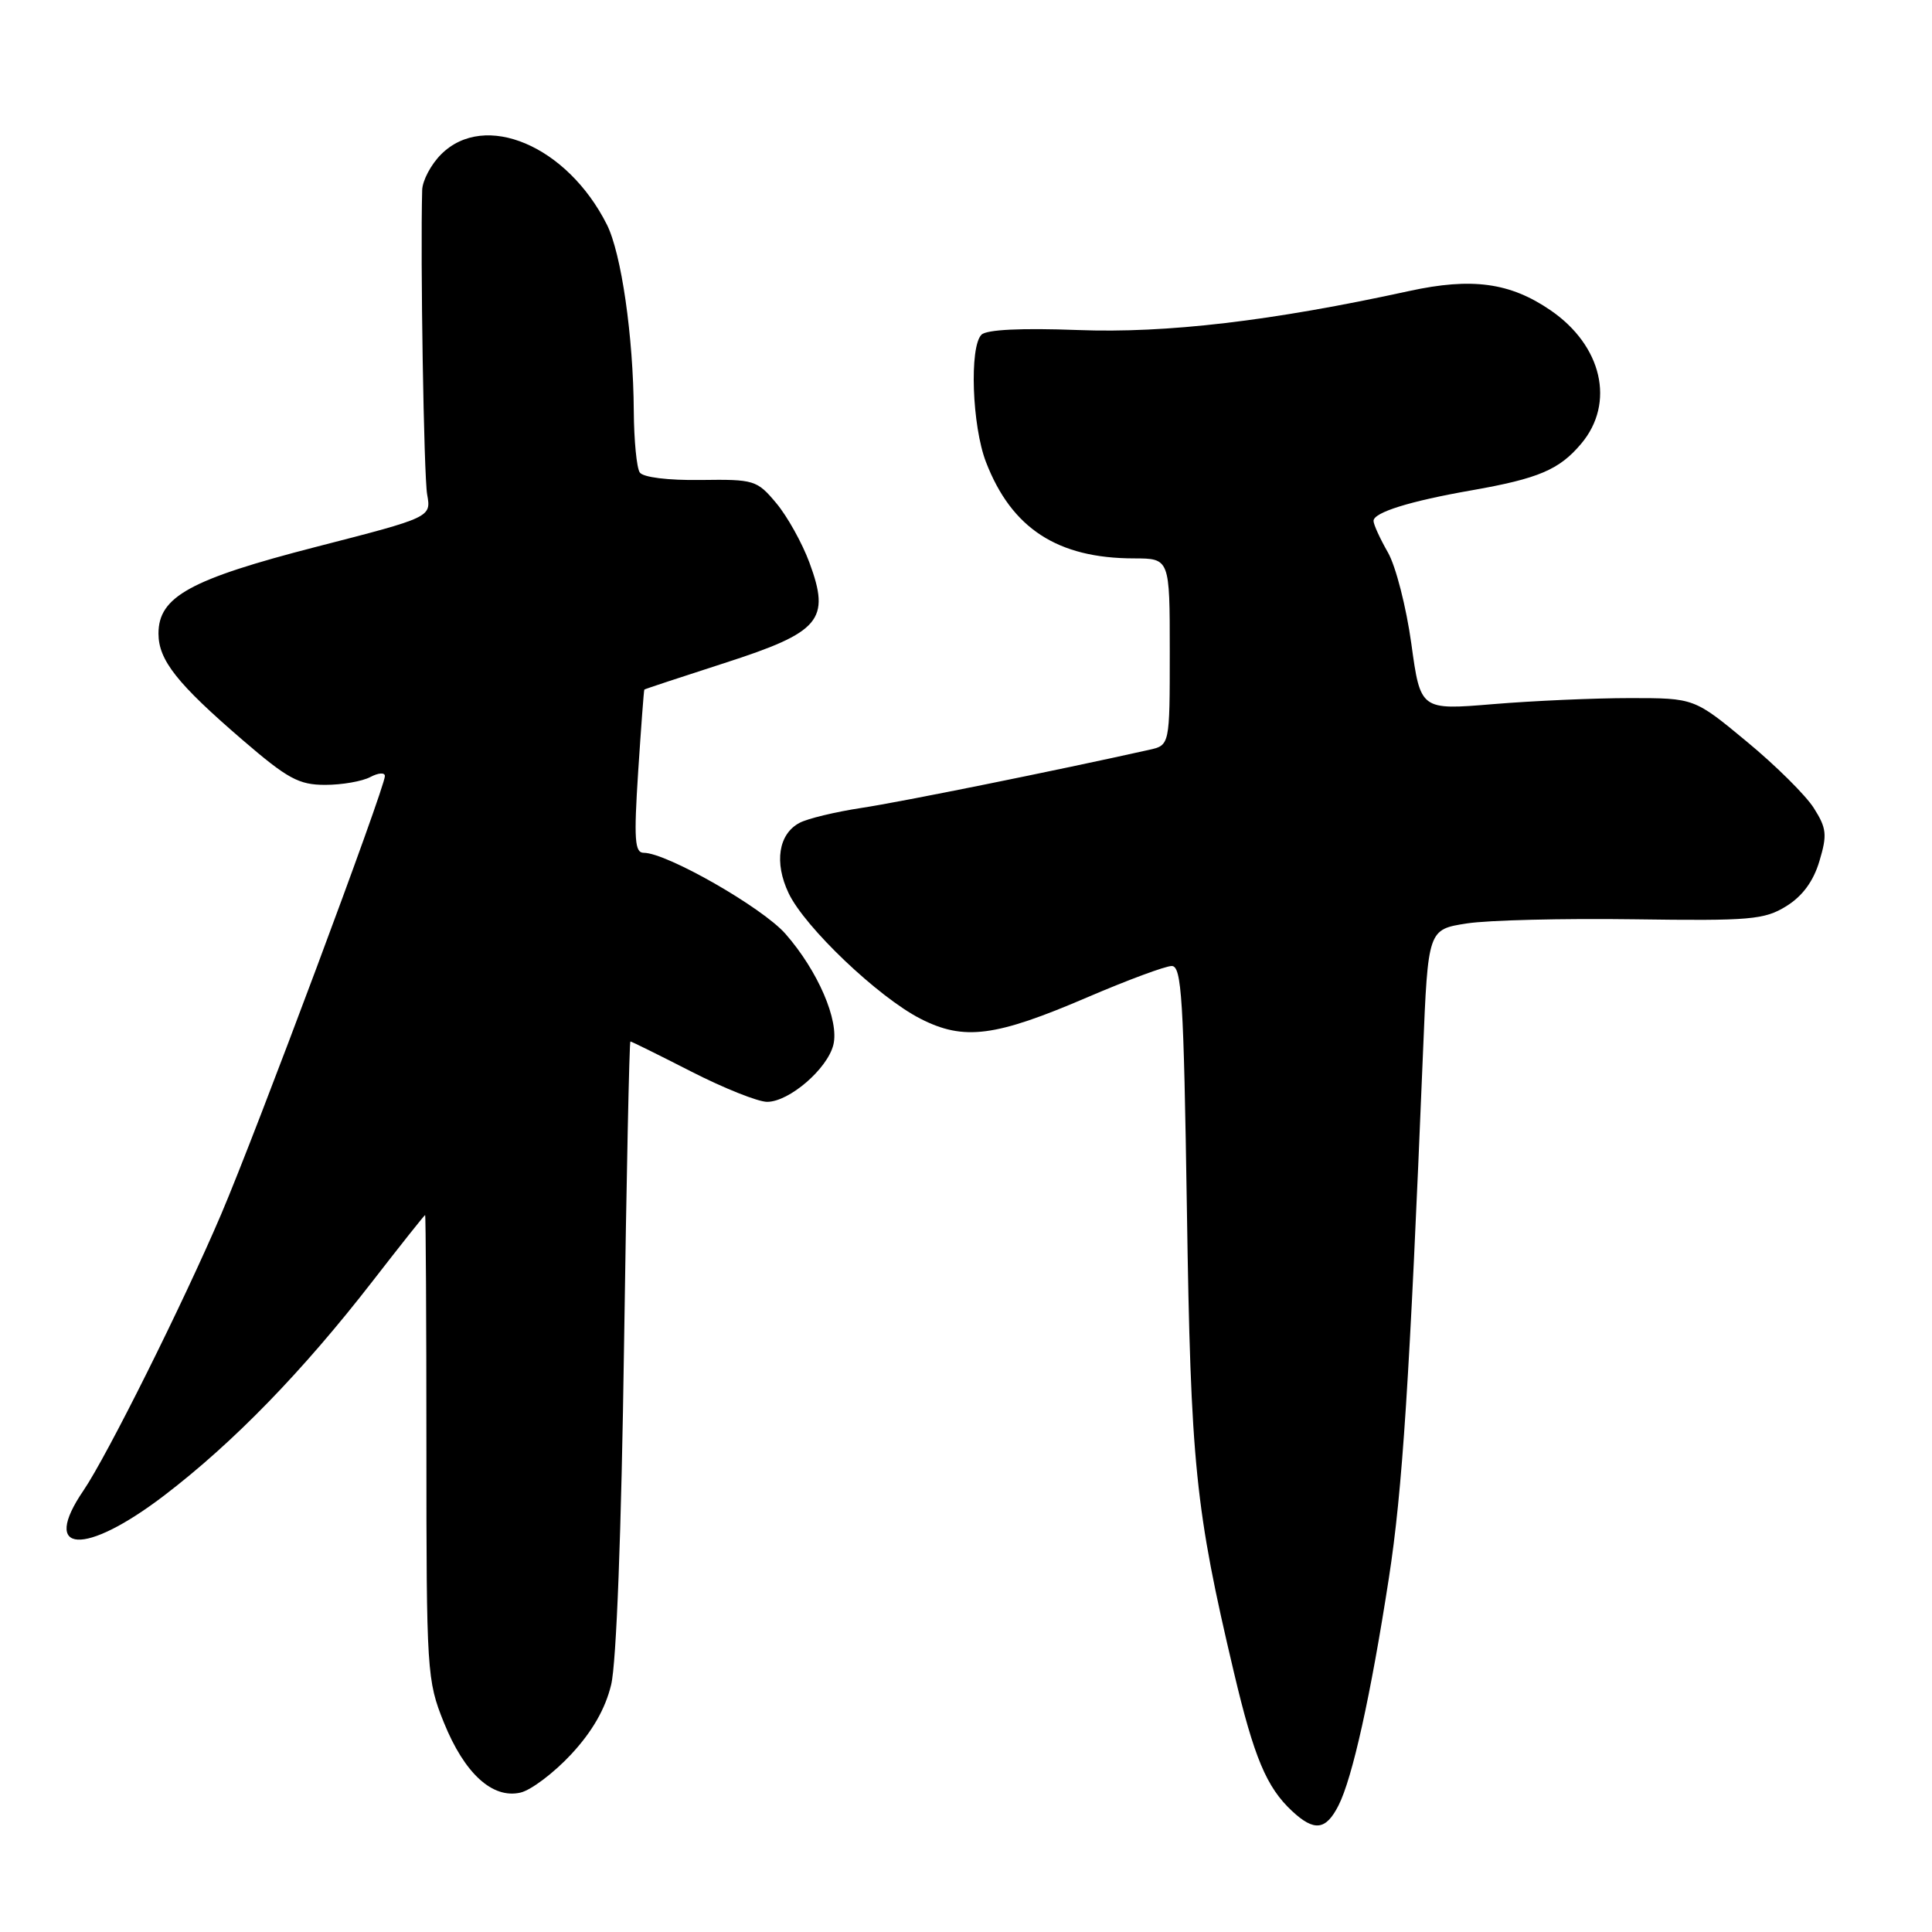 <?xml version="1.0" encoding="UTF-8" standalone="no"?>
<!DOCTYPE svg PUBLIC "-//W3C//DTD SVG 1.1//EN" "http://www.w3.org/Graphics/SVG/1.1/DTD/svg11.dtd" >
<svg xmlns="http://www.w3.org/2000/svg" xmlns:xlink="http://www.w3.org/1999/xlink" version="1.1" viewBox="0 0 256 256">
 <g >
 <path fill="currentColor"
d=" M 177.35 239.25 C 179.20 235.63 181.63 224.68 184.03 209.12 C 185.83 197.52 186.77 183.01 188.56 139.33 C 189.22 123.16 189.22 123.16 194.36 122.36 C 197.19 121.92 207.15 121.68 216.50 121.81 C 231.94 122.03 233.79 121.87 236.70 120.07 C 238.83 118.75 240.29 116.77 241.08 114.11 C 242.13 110.62 242.04 109.75 240.34 107.07 C 239.28 105.39 235.28 101.42 231.45 98.26 C 224.50 92.50 224.50 92.50 216.00 92.50 C 211.32 92.50 203.16 92.86 197.86 93.30 C 188.22 94.10 188.22 94.10 187.01 85.30 C 186.34 80.46 184.95 75.01 183.90 73.19 C 182.86 71.37 182.00 69.50 182.00 69.02 C 182.00 67.90 186.82 66.40 195.00 64.97 C 203.87 63.41 206.62 62.24 209.52 58.79 C 214.05 53.41 212.30 45.80 205.45 41.11 C 200.09 37.44 195.04 36.75 186.73 38.56 C 168.51 42.54 154.57 44.18 142.80 43.73 C 135.35 43.45 130.73 43.67 130.05 44.35 C 128.43 45.97 128.80 56.45 130.65 61.23 C 134.04 70.02 140.13 73.98 150.25 73.99 C 155.00 74.00 155.00 74.00 155.00 86.37 C 155.00 98.75 155.00 98.75 152.25 99.36 C 139.93 102.11 119.35 106.27 114.17 107.05 C 110.69 107.58 106.98 108.47 105.93 109.04 C 103.15 110.52 102.57 114.29 104.49 118.34 C 106.64 122.87 116.36 132.12 121.97 134.99 C 127.74 137.93 131.87 137.39 144.12 132.13 C 149.41 129.86 154.43 128.00 155.26 128.00 C 156.58 128.00 156.84 132.30 157.27 160.25 C 157.78 194.08 158.37 199.90 163.50 221.60 C 166.17 232.89 167.82 236.82 171.20 239.97 C 174.14 242.71 175.68 242.53 177.35 239.25 Z  M 75.67 232.47 C 78.48 229.45 80.21 226.43 80.98 223.24 C 81.68 220.35 82.34 202.83 82.69 178.25 C 83.01 156.11 83.39 138.00 83.53 138.00 C 83.68 138.00 87.32 139.80 91.62 142.00 C 95.93 144.20 100.44 146.00 101.65 146.00 C 104.56 146.00 109.62 141.65 110.42 138.46 C 111.23 135.25 108.38 128.64 104.07 123.73 C 101.00 120.24 88.34 113.00 85.30 113.00 C 84.10 113.00 83.98 111.24 84.56 102.25 C 84.95 96.34 85.31 91.44 85.38 91.37 C 85.45 91.30 90.22 89.72 95.99 87.86 C 108.72 83.76 110.07 82.16 107.25 74.54 C 106.29 71.95 104.32 68.41 102.86 66.67 C 100.31 63.62 99.94 63.50 92.86 63.60 C 88.52 63.66 85.20 63.25 84.77 62.60 C 84.36 61.99 84.01 58.35 83.98 54.50 C 83.92 44.55 82.33 33.56 80.41 29.75 C 75.14 19.29 64.23 14.68 58.45 20.45 C 57.10 21.80 55.97 23.94 55.94 25.20 C 55.69 34.24 56.16 63.07 56.60 65.52 C 57.14 68.54 57.14 68.54 41.93 72.45 C 25.20 76.76 21.00 79.06 21.00 83.95 C 21.00 87.47 23.46 90.58 32.14 98.05 C 38.11 103.19 39.60 104.00 43.09 104.00 C 45.31 104.00 48.00 103.53 49.07 102.96 C 50.13 102.40 51.00 102.33 51.00 102.83 C 51.00 104.39 33.95 150.02 29.30 160.91 C 24.30 172.63 14.16 192.96 11.06 197.50 C 5.33 205.90 11.19 206.24 21.81 198.12 C 30.95 191.13 40.09 181.73 49.38 169.75 C 53.11 164.94 56.24 161.00 56.33 161.00 C 56.42 161.00 56.50 174.84 56.50 191.75 C 56.50 221.57 56.57 222.67 58.81 228.23 C 61.54 234.99 65.24 238.38 68.96 237.53 C 70.36 237.21 73.38 234.93 75.67 232.47 Z "/>
</g>
</svg>